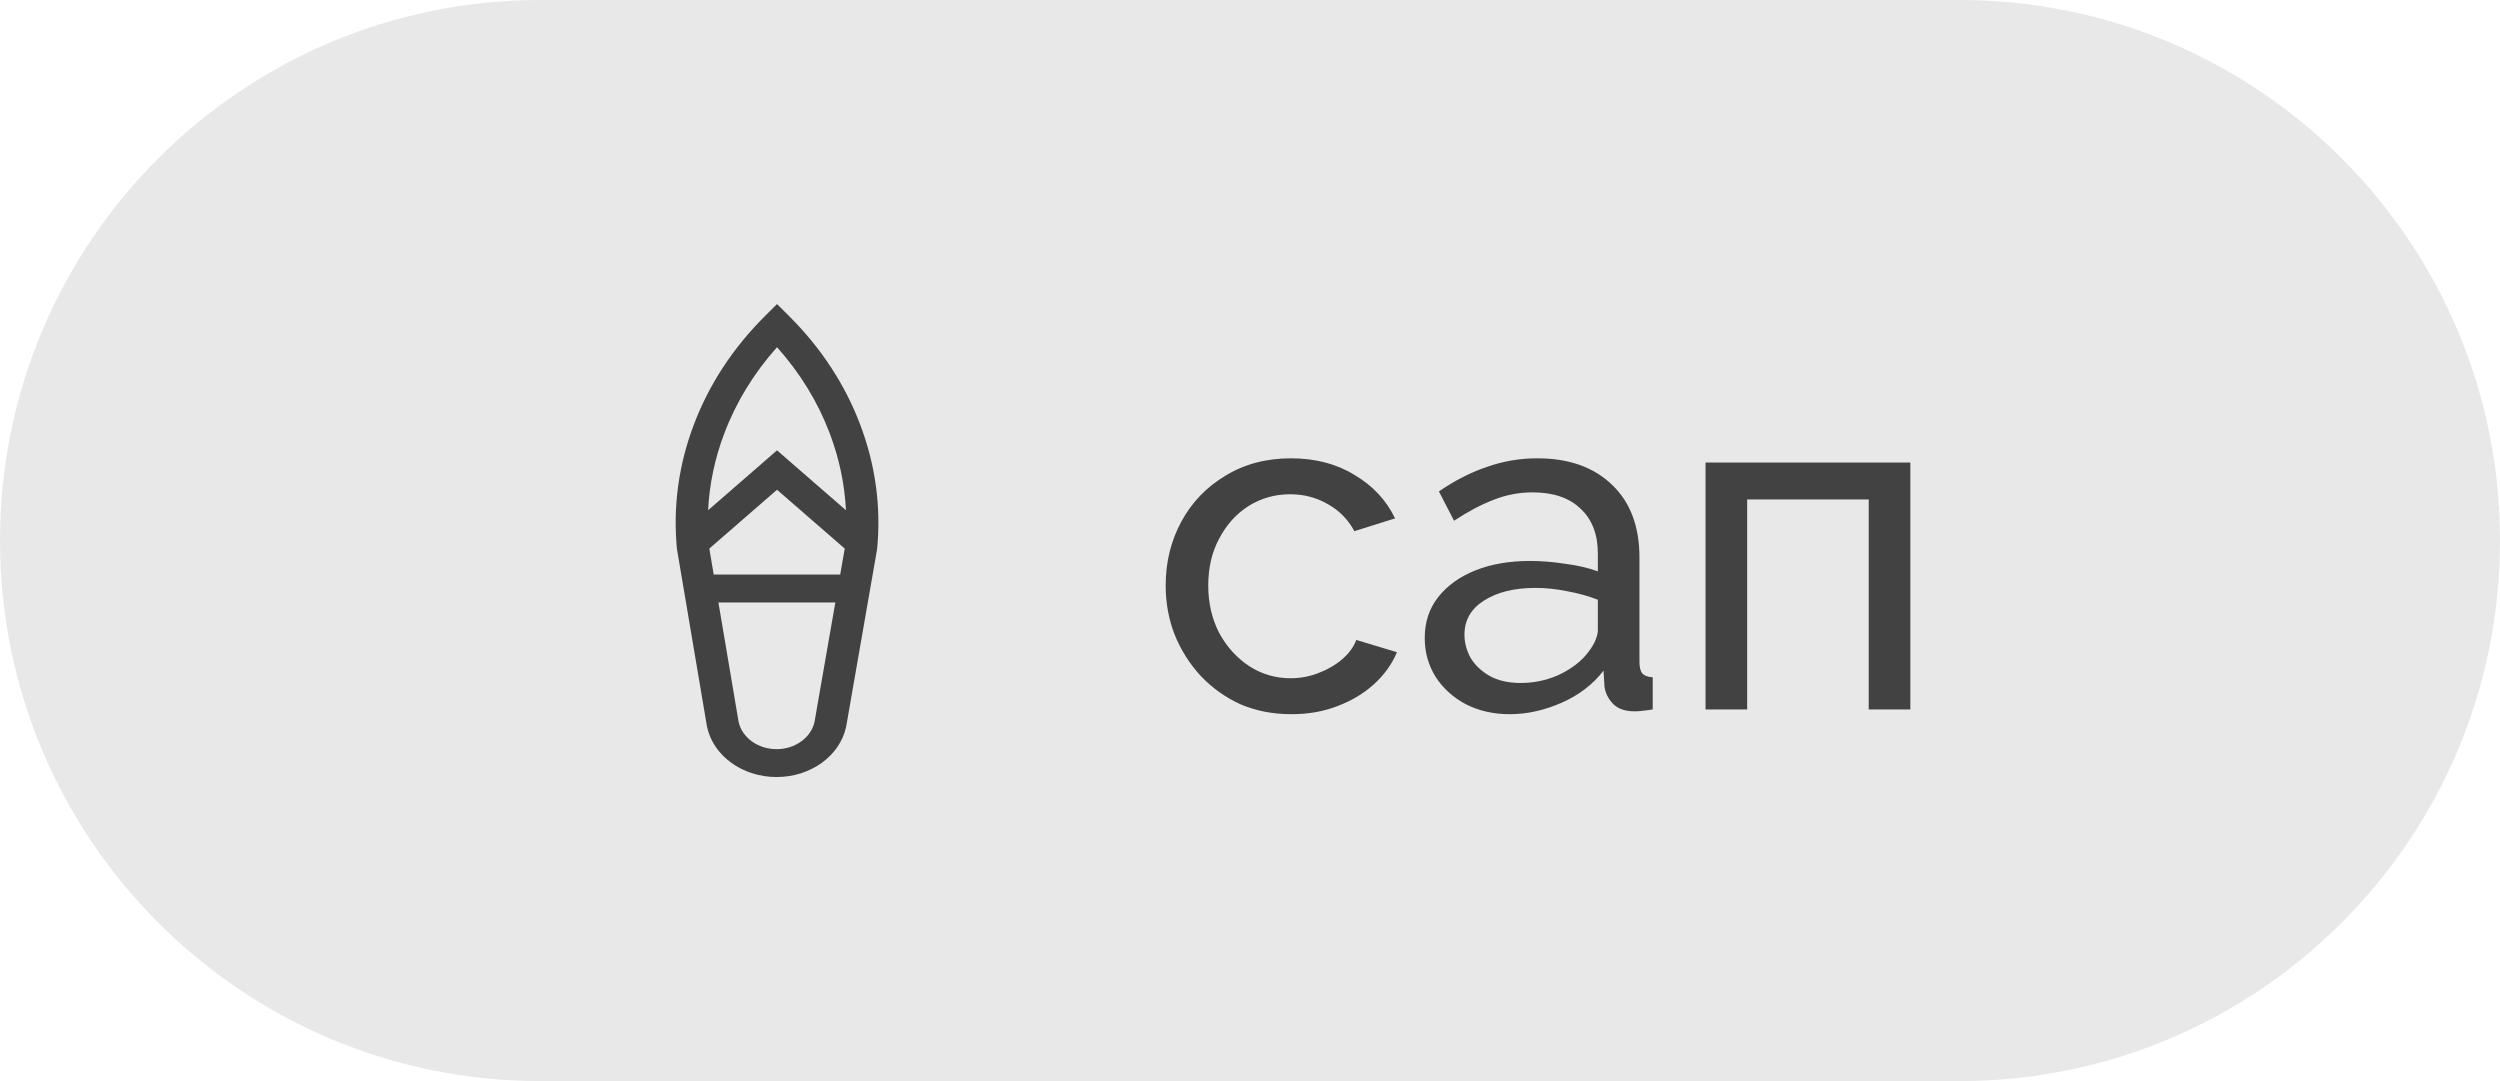 <svg width="74" height="32" viewBox="0 0 74 32" fill="none" xmlns="http://www.w3.org/2000/svg">
<path d="M0 16C0 7.163 7.163 0 16 0H58C66.837 0 74 7.163 74 16C74 24.837 66.837 32 58 32H16C7.163 32 0 24.837 0 16Z" fill="#E8E8E8"/>
<path d="M25.461 12.566C25.011 11.379 24.304 10.299 23.358 9.357L23 9L22.642 9.357C21.696 10.299 20.989 11.379 20.539 12.566C20.088 13.753 19.919 14.987 20.036 16.233L20.037 16.246L20.925 21.495L20.927 21.509C21.11 22.373 21.976 23 22.987 23C23.993 23 24.858 22.377 25.044 21.518L25.046 21.511L25.961 16.261L25.965 16.233C26.081 14.987 25.912 13.753 25.461 12.566ZM24.109 21.372C24.004 21.837 23.534 22.175 22.987 22.175C22.437 22.175 21.966 21.835 21.863 21.367L21.265 17.833H24.726L24.109 21.372ZM24.87 17.007H21.126L20.996 16.238L23 14.497L25.004 16.238L24.87 17.007ZM23 13.33L20.96 15.103C20.998 14.33 21.159 13.567 21.441 12.824C21.792 11.897 22.316 11.043 23 10.277C23.684 11.043 24.208 11.897 24.559 12.824C24.841 13.567 25.002 14.33 25.04 15.103L23 13.33Z" fill="#424242"/>
<path d="M38.228 21.14C37.677 21.14 37.173 21.042 36.716 20.846C36.268 20.641 35.876 20.361 35.54 20.006C35.213 19.651 34.957 19.245 34.77 18.788C34.593 18.331 34.504 17.845 34.504 17.332C34.504 16.641 34.658 16.011 34.966 15.442C35.274 14.873 35.708 14.42 36.268 14.084C36.828 13.739 37.477 13.566 38.214 13.566C38.933 13.566 39.558 13.729 40.09 14.056C40.631 14.373 41.033 14.803 41.294 15.344L40.09 15.722C39.903 15.377 39.642 15.111 39.306 14.924C38.97 14.728 38.597 14.63 38.186 14.63C37.738 14.63 37.327 14.747 36.954 14.98C36.59 15.213 36.301 15.535 36.086 15.946C35.871 16.347 35.764 16.809 35.764 17.332C35.764 17.845 35.871 18.312 36.086 18.732C36.31 19.143 36.604 19.469 36.968 19.712C37.341 19.955 37.752 20.076 38.2 20.076C38.489 20.076 38.765 20.025 39.026 19.922C39.297 19.819 39.53 19.684 39.726 19.516C39.931 19.339 40.071 19.147 40.146 18.942L41.35 19.306C41.201 19.661 40.972 19.978 40.664 20.258C40.365 20.529 40.006 20.743 39.586 20.902C39.175 21.061 38.723 21.14 38.228 21.14ZM42.172 18.886C42.172 18.419 42.303 18.018 42.564 17.682C42.835 17.337 43.203 17.071 43.67 16.884C44.137 16.697 44.678 16.604 45.294 16.604C45.621 16.604 45.966 16.632 46.33 16.688C46.694 16.735 47.016 16.809 47.296 16.912V16.38C47.296 15.82 47.128 15.381 46.792 15.064C46.456 14.737 45.98 14.574 45.364 14.574C44.963 14.574 44.575 14.649 44.202 14.798C43.838 14.938 43.451 15.143 43.04 15.414L42.592 14.546C43.068 14.219 43.544 13.977 44.02 13.818C44.496 13.65 44.991 13.566 45.504 13.566C46.437 13.566 47.175 13.827 47.716 14.35C48.257 14.863 48.528 15.582 48.528 16.506V19.6C48.528 19.749 48.556 19.861 48.612 19.936C48.677 20.001 48.78 20.039 48.92 20.048V21C48.799 21.019 48.691 21.033 48.598 21.042C48.514 21.051 48.444 21.056 48.388 21.056C48.099 21.056 47.879 20.977 47.73 20.818C47.59 20.659 47.511 20.491 47.492 20.314L47.464 19.852C47.147 20.263 46.731 20.58 46.218 20.804C45.705 21.028 45.196 21.14 44.692 21.14C44.207 21.14 43.773 21.042 43.39 20.846C43.007 20.641 42.709 20.37 42.494 20.034C42.279 19.689 42.172 19.306 42.172 18.886ZM46.932 19.404C47.044 19.273 47.133 19.143 47.198 19.012C47.263 18.872 47.296 18.755 47.296 18.662V17.752C47.007 17.64 46.703 17.556 46.386 17.5C46.069 17.435 45.756 17.402 45.448 17.402C44.823 17.402 44.314 17.528 43.922 17.78C43.539 18.023 43.348 18.359 43.348 18.788C43.348 19.021 43.409 19.25 43.53 19.474C43.661 19.689 43.847 19.866 44.09 20.006C44.342 20.146 44.65 20.216 45.014 20.216C45.397 20.216 45.761 20.141 46.106 19.992C46.451 19.833 46.727 19.637 46.932 19.404ZM50.484 21V13.692H56.546V21H55.314V14.784H51.716V21H50.484Z" fill="#424242"/>
</svg>
